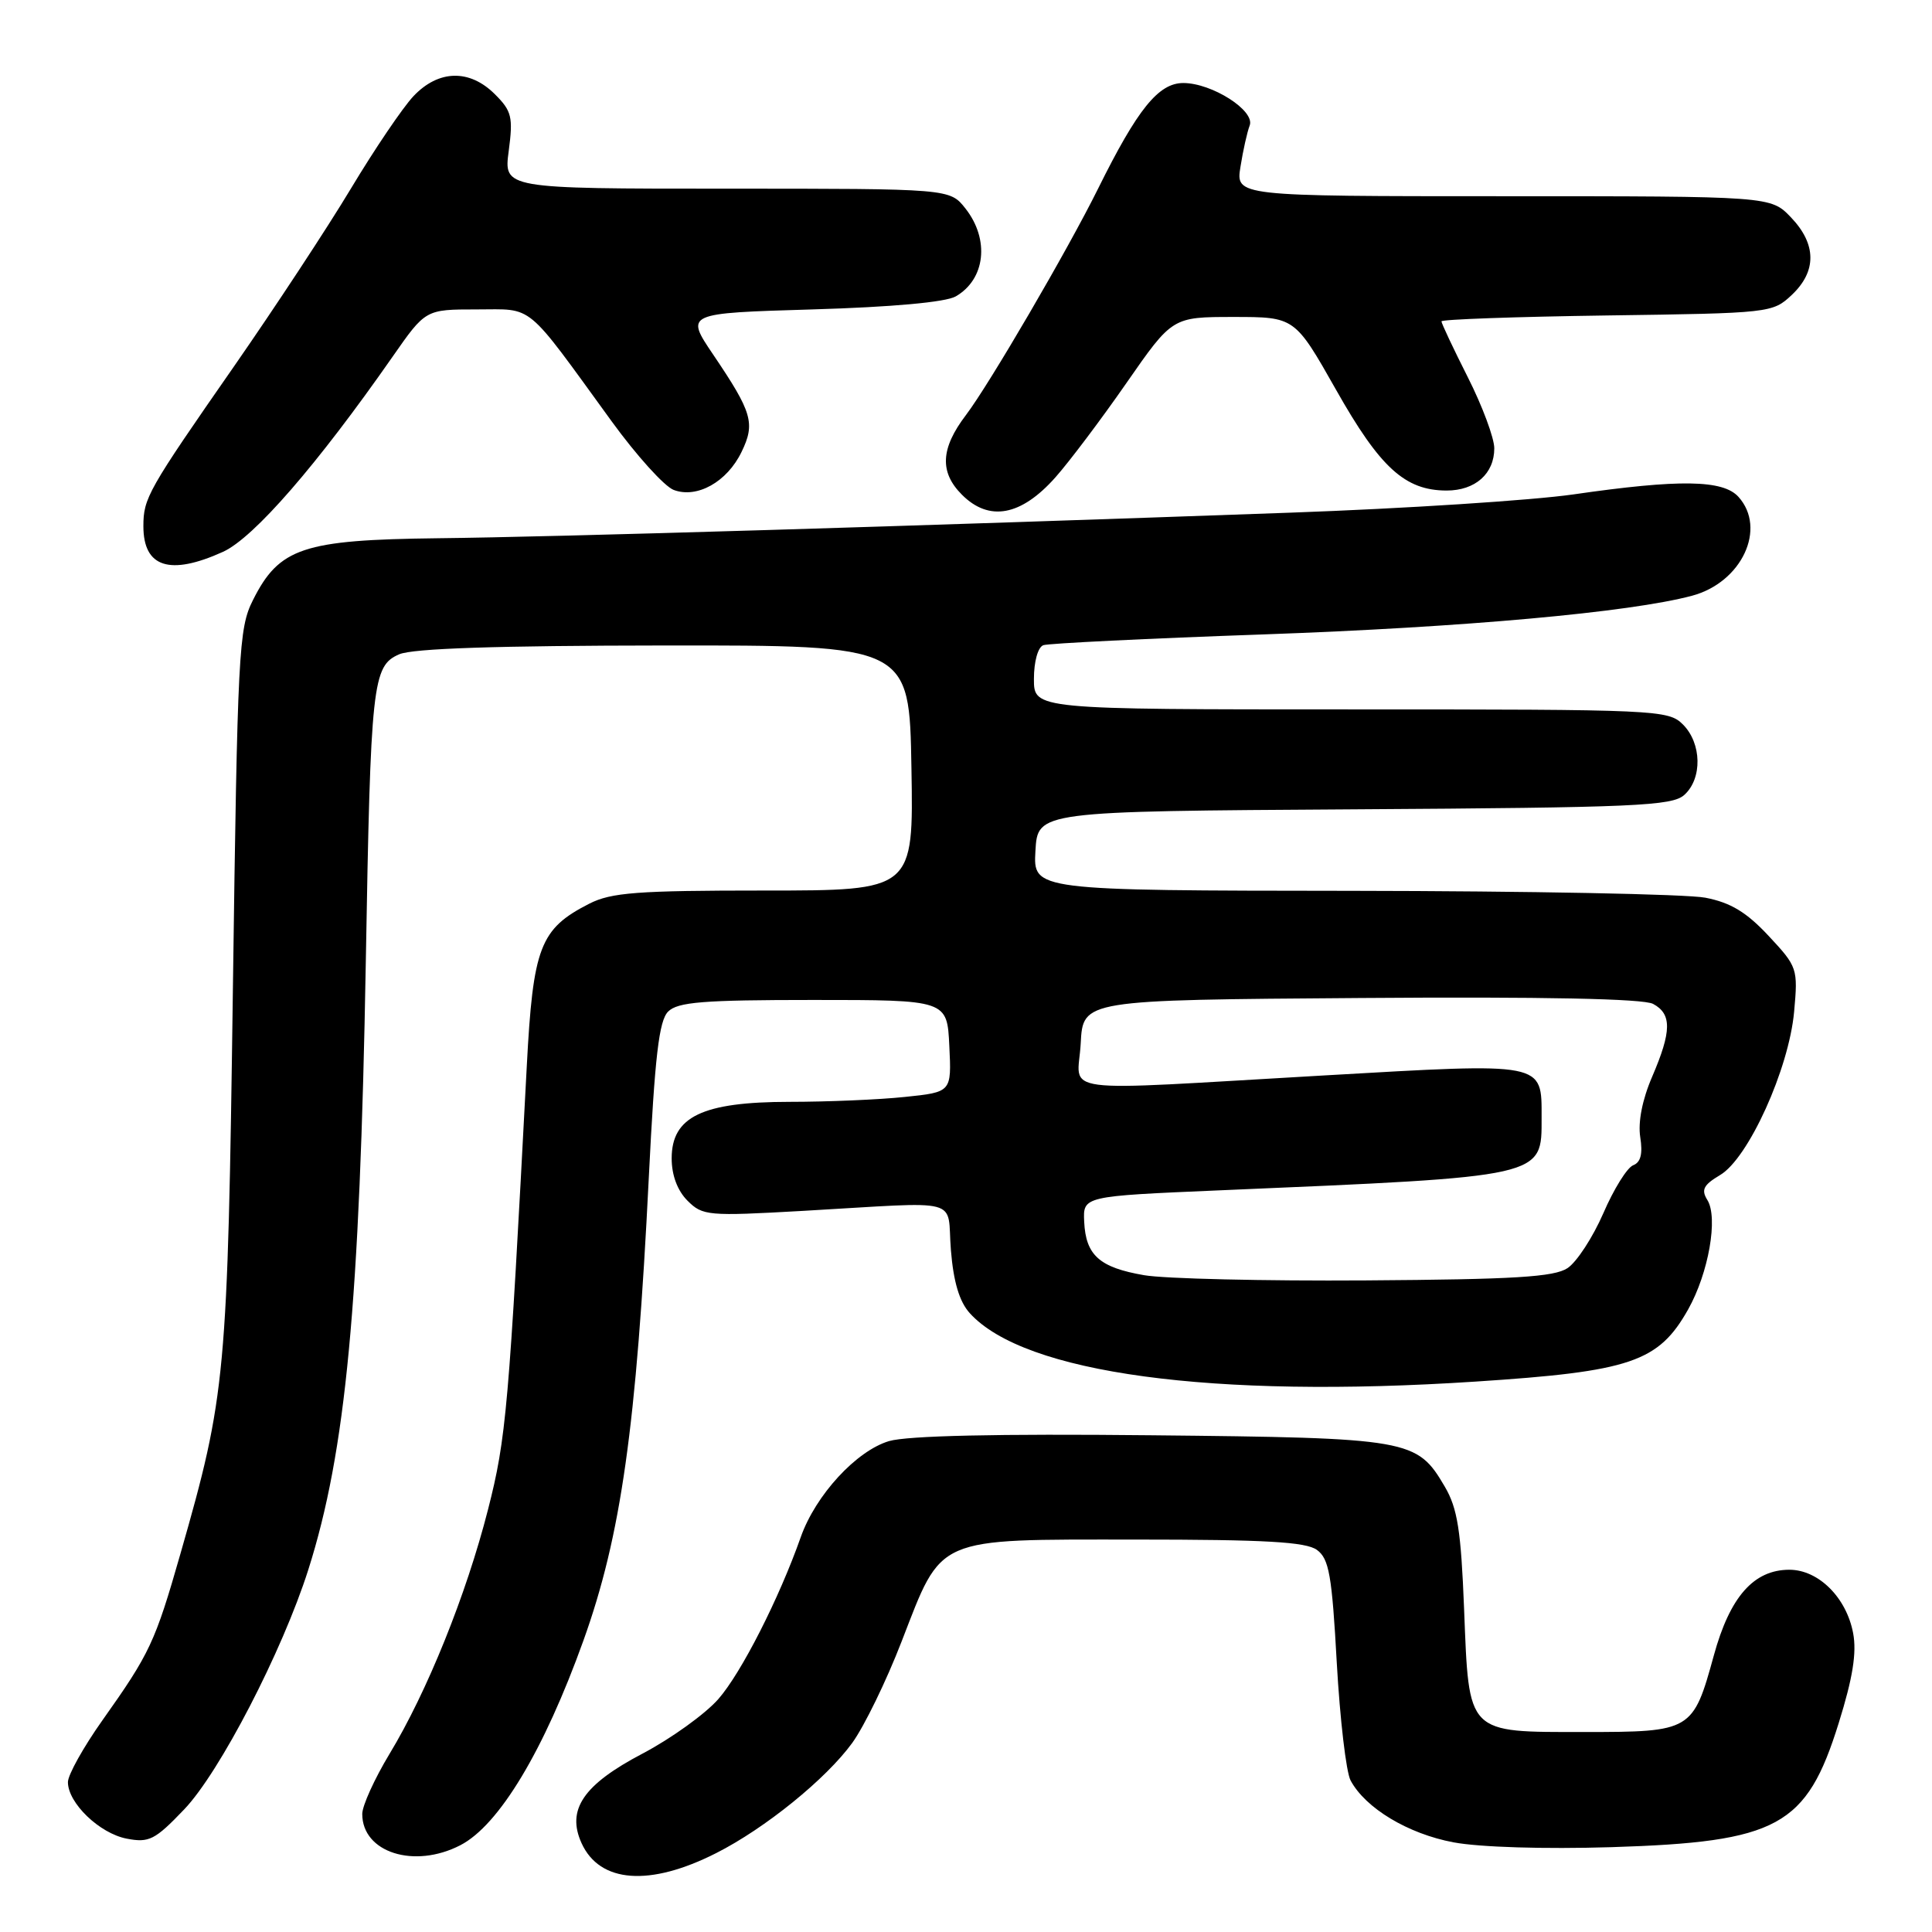 <?xml version="1.0" encoding="UTF-8" standalone="no"?>
<!DOCTYPE svg PUBLIC "-//W3C//DTD SVG 1.1//EN" "http://www.w3.org/Graphics/SVG/1.1/DTD/svg11.dtd" >
<svg xmlns="http://www.w3.org/2000/svg" xmlns:xlink="http://www.w3.org/1999/xlink" version="1.1" viewBox="0 0 256 256">
 <g >
 <path fill="currentColor"
d=" M 94.89 245.55 C 101.38 242.27 109.47 235.71 112.93 230.94 C 114.51 228.76 117.46 222.71 119.47 217.50 C 124.91 203.47 123.70 204.00 150.44 204.00 C 167.68 204.00 173.04 204.31 174.50 205.37 C 176.11 206.55 176.49 208.72 177.13 220.33 C 177.55 227.80 178.37 234.82 178.96 235.92 C 180.92 239.59 186.57 242.99 192.60 244.12 C 196.08 244.77 204.65 245.03 213.50 244.76 C 235.61 244.07 239.37 242.02 243.64 228.31 C 245.50 222.35 246.04 219.01 245.55 216.40 C 244.66 211.68 240.96 208.00 237.10 208.00 C 232.38 208.00 229.22 211.58 227.09 219.36 C 224.34 229.37 224.12 229.50 210.00 229.50 C 194.25 229.50 194.66 229.92 194.00 213.21 C 193.59 202.80 193.13 199.87 191.45 197.00 C 187.75 190.69 186.89 190.53 152.50 190.18 C 132.11 189.97 120.24 190.24 117.81 190.95 C 113.47 192.24 108.08 198.10 106.11 203.66 C 103.24 211.81 98.21 221.69 95.18 225.14 C 93.44 227.12 88.92 230.37 85.14 232.36 C 77.29 236.48 75.04 239.79 77.06 244.23 C 79.47 249.52 86.10 250.01 94.89 245.55 Z  M 61.00 244.50 C 66.13 241.85 72.07 231.97 77.31 217.37 C 82.29 203.49 84.33 189.10 85.97 156.03 C 86.77 139.97 87.32 135.25 88.53 134.04 C 89.80 132.77 93.17 132.50 107.78 132.50 C 125.50 132.50 125.50 132.50 125.79 138.60 C 126.09 144.71 126.09 144.71 119.90 145.35 C 116.49 145.71 109.61 146.00 104.60 146.00 C 93.08 146.01 89.00 147.96 89.00 153.49 C 89.00 155.72 89.76 157.76 91.10 159.10 C 93.10 161.10 93.80 161.16 106.35 160.45 C 128.00 159.22 125.42 158.54 126.00 165.65 C 126.34 169.87 127.13 172.49 128.50 174.00 C 135.72 181.98 160.59 185.35 195.48 183.07 C 216.09 181.73 219.76 180.48 223.69 173.50 C 226.40 168.68 227.69 161.33 226.23 159.00 C 225.39 157.65 225.72 157.01 227.92 155.70 C 231.67 153.49 237.04 141.64 237.73 134.06 C 238.25 128.33 238.17 128.10 234.35 124.01 C 231.41 120.86 229.32 119.60 225.97 118.95 C 223.51 118.47 202.46 118.07 179.20 118.04 C 136.90 118.00 136.90 118.00 137.20 112.75 C 137.50 107.50 137.50 107.50 179.43 107.24 C 216.70 107.01 221.57 106.79 223.18 105.33 C 225.59 103.16 225.49 98.49 223.00 96.00 C 221.06 94.06 219.67 94.00 179.00 94.00 C 137.00 94.00 137.00 94.00 137.00 89.97 C 137.00 87.65 137.53 85.75 138.25 85.49 C 138.94 85.25 152.10 84.60 167.50 84.06 C 193.98 83.12 215.96 81.14 224.20 78.94 C 230.79 77.18 234.14 70.03 230.35 65.83 C 228.30 63.57 222.54 63.48 208.50 65.51 C 203.00 66.30 186.12 67.39 171.00 67.93 C 120.77 69.73 73.69 71.15 58.00 71.32 C 40.15 71.53 36.99 72.58 33.51 79.53 C 31.63 83.27 31.47 86.26 30.86 131.00 C 30.16 182.41 29.94 184.82 23.92 205.84 C 20.55 217.62 19.86 219.08 13.57 227.95 C 11.06 231.49 9.00 235.18 9.00 236.14 C 9.00 238.91 13.19 242.94 16.79 243.63 C 19.75 244.20 20.53 243.81 24.40 239.76 C 29.10 234.86 37.41 218.81 40.85 208.00 C 45.83 192.34 47.68 172.74 48.47 127.50 C 49.11 90.42 49.35 88.25 52.89 86.70 C 54.67 85.92 65.85 85.55 88.00 85.53 C 120.50 85.50 120.50 85.50 120.77 101.75 C 121.05 118.00 121.05 118.00 101.27 118.00 C 84.42 118.00 80.99 118.26 78.07 119.75 C 71.55 123.08 70.63 125.47 69.80 141.29 C 67.42 186.70 67.08 190.58 64.66 200.04 C 61.78 211.32 56.59 224.19 51.59 232.44 C 49.62 235.71 48.00 239.27 48.00 240.36 C 48.00 245.47 54.89 247.66 61.00 244.50 Z  M 29.55 73.12 C 33.63 71.26 42.00 61.63 52.03 47.25 C 56.39 41.00 56.39 41.00 63.15 41.00 C 70.83 41.00 69.44 39.85 81.02 55.79 C 84.33 60.35 88.04 64.46 89.27 64.92 C 92.36 66.08 96.34 63.86 98.26 59.88 C 100.10 56.09 99.68 54.65 94.51 47.00 C 90.79 41.50 90.79 41.50 107.65 41.00 C 118.21 40.69 125.30 40.04 126.63 39.28 C 130.57 37.02 131.16 31.74 127.93 27.63 C 125.85 25.00 125.85 25.00 96.30 25.00 C 66.74 25.00 66.74 25.00 67.41 19.99 C 68.00 15.51 67.81 14.71 65.58 12.49 C 62.22 9.13 58.10 9.23 54.78 12.75 C 53.36 14.26 49.63 19.77 46.49 25.00 C 43.35 30.23 36.39 40.80 31.04 48.50 C 19.57 64.99 19.00 65.99 19.00 69.73 C 19.00 75.19 22.51 76.31 29.55 73.12 Z  M 139.84 63.26 C 141.68 61.19 145.92 55.56 149.26 50.75 C 155.34 42.00 155.34 42.00 163.45 42.00 C 171.57 42.00 171.57 42.00 177.04 51.66 C 182.87 61.98 186.17 64.99 191.68 65.00 C 195.48 65.00 198.00 62.77 198.00 59.40 C 198.00 58.05 196.43 53.82 194.50 50.00 C 192.57 46.18 191.00 42.84 191.00 42.58 C 191.00 42.32 200.86 41.97 212.92 41.80 C 234.55 41.50 234.88 41.47 237.42 39.08 C 240.74 35.95 240.71 32.35 237.31 28.80 C 234.63 26.00 234.63 26.00 199.19 26.00 C 163.74 26.00 163.74 26.00 164.37 22.09 C 164.71 19.94 165.26 17.48 165.59 16.63 C 166.34 14.67 160.61 11.01 156.80 11.00 C 153.51 11.00 150.73 14.44 145.50 25.00 C 141.49 33.10 131.07 50.95 127.99 55.00 C 124.63 59.42 124.47 62.57 127.47 65.56 C 131.07 69.16 135.30 68.37 139.84 63.26 Z  M 151.60 168.97 C 145.68 167.95 143.87 166.33 143.66 161.88 C 143.50 158.50 143.50 158.50 161.50 157.73 C 204.93 155.88 204.27 156.03 204.27 148.10 C 204.27 140.70 204.85 140.81 175.47 142.50 C 138.96 144.59 142.84 145.10 143.20 138.25 C 143.50 132.50 143.50 132.50 180.29 132.24 C 204.52 132.06 217.75 132.33 219.04 133.02 C 221.54 134.36 221.51 136.64 218.92 142.67 C 217.61 145.70 217.03 148.68 217.34 150.67 C 217.69 152.87 217.41 154.01 216.41 154.40 C 215.61 154.70 213.83 157.56 212.45 160.76 C 211.06 163.95 208.93 167.22 207.71 168.03 C 205.94 169.21 200.66 169.53 181.00 169.66 C 167.53 169.75 154.29 169.44 151.60 168.97 Z "/>
</g>
</svg>